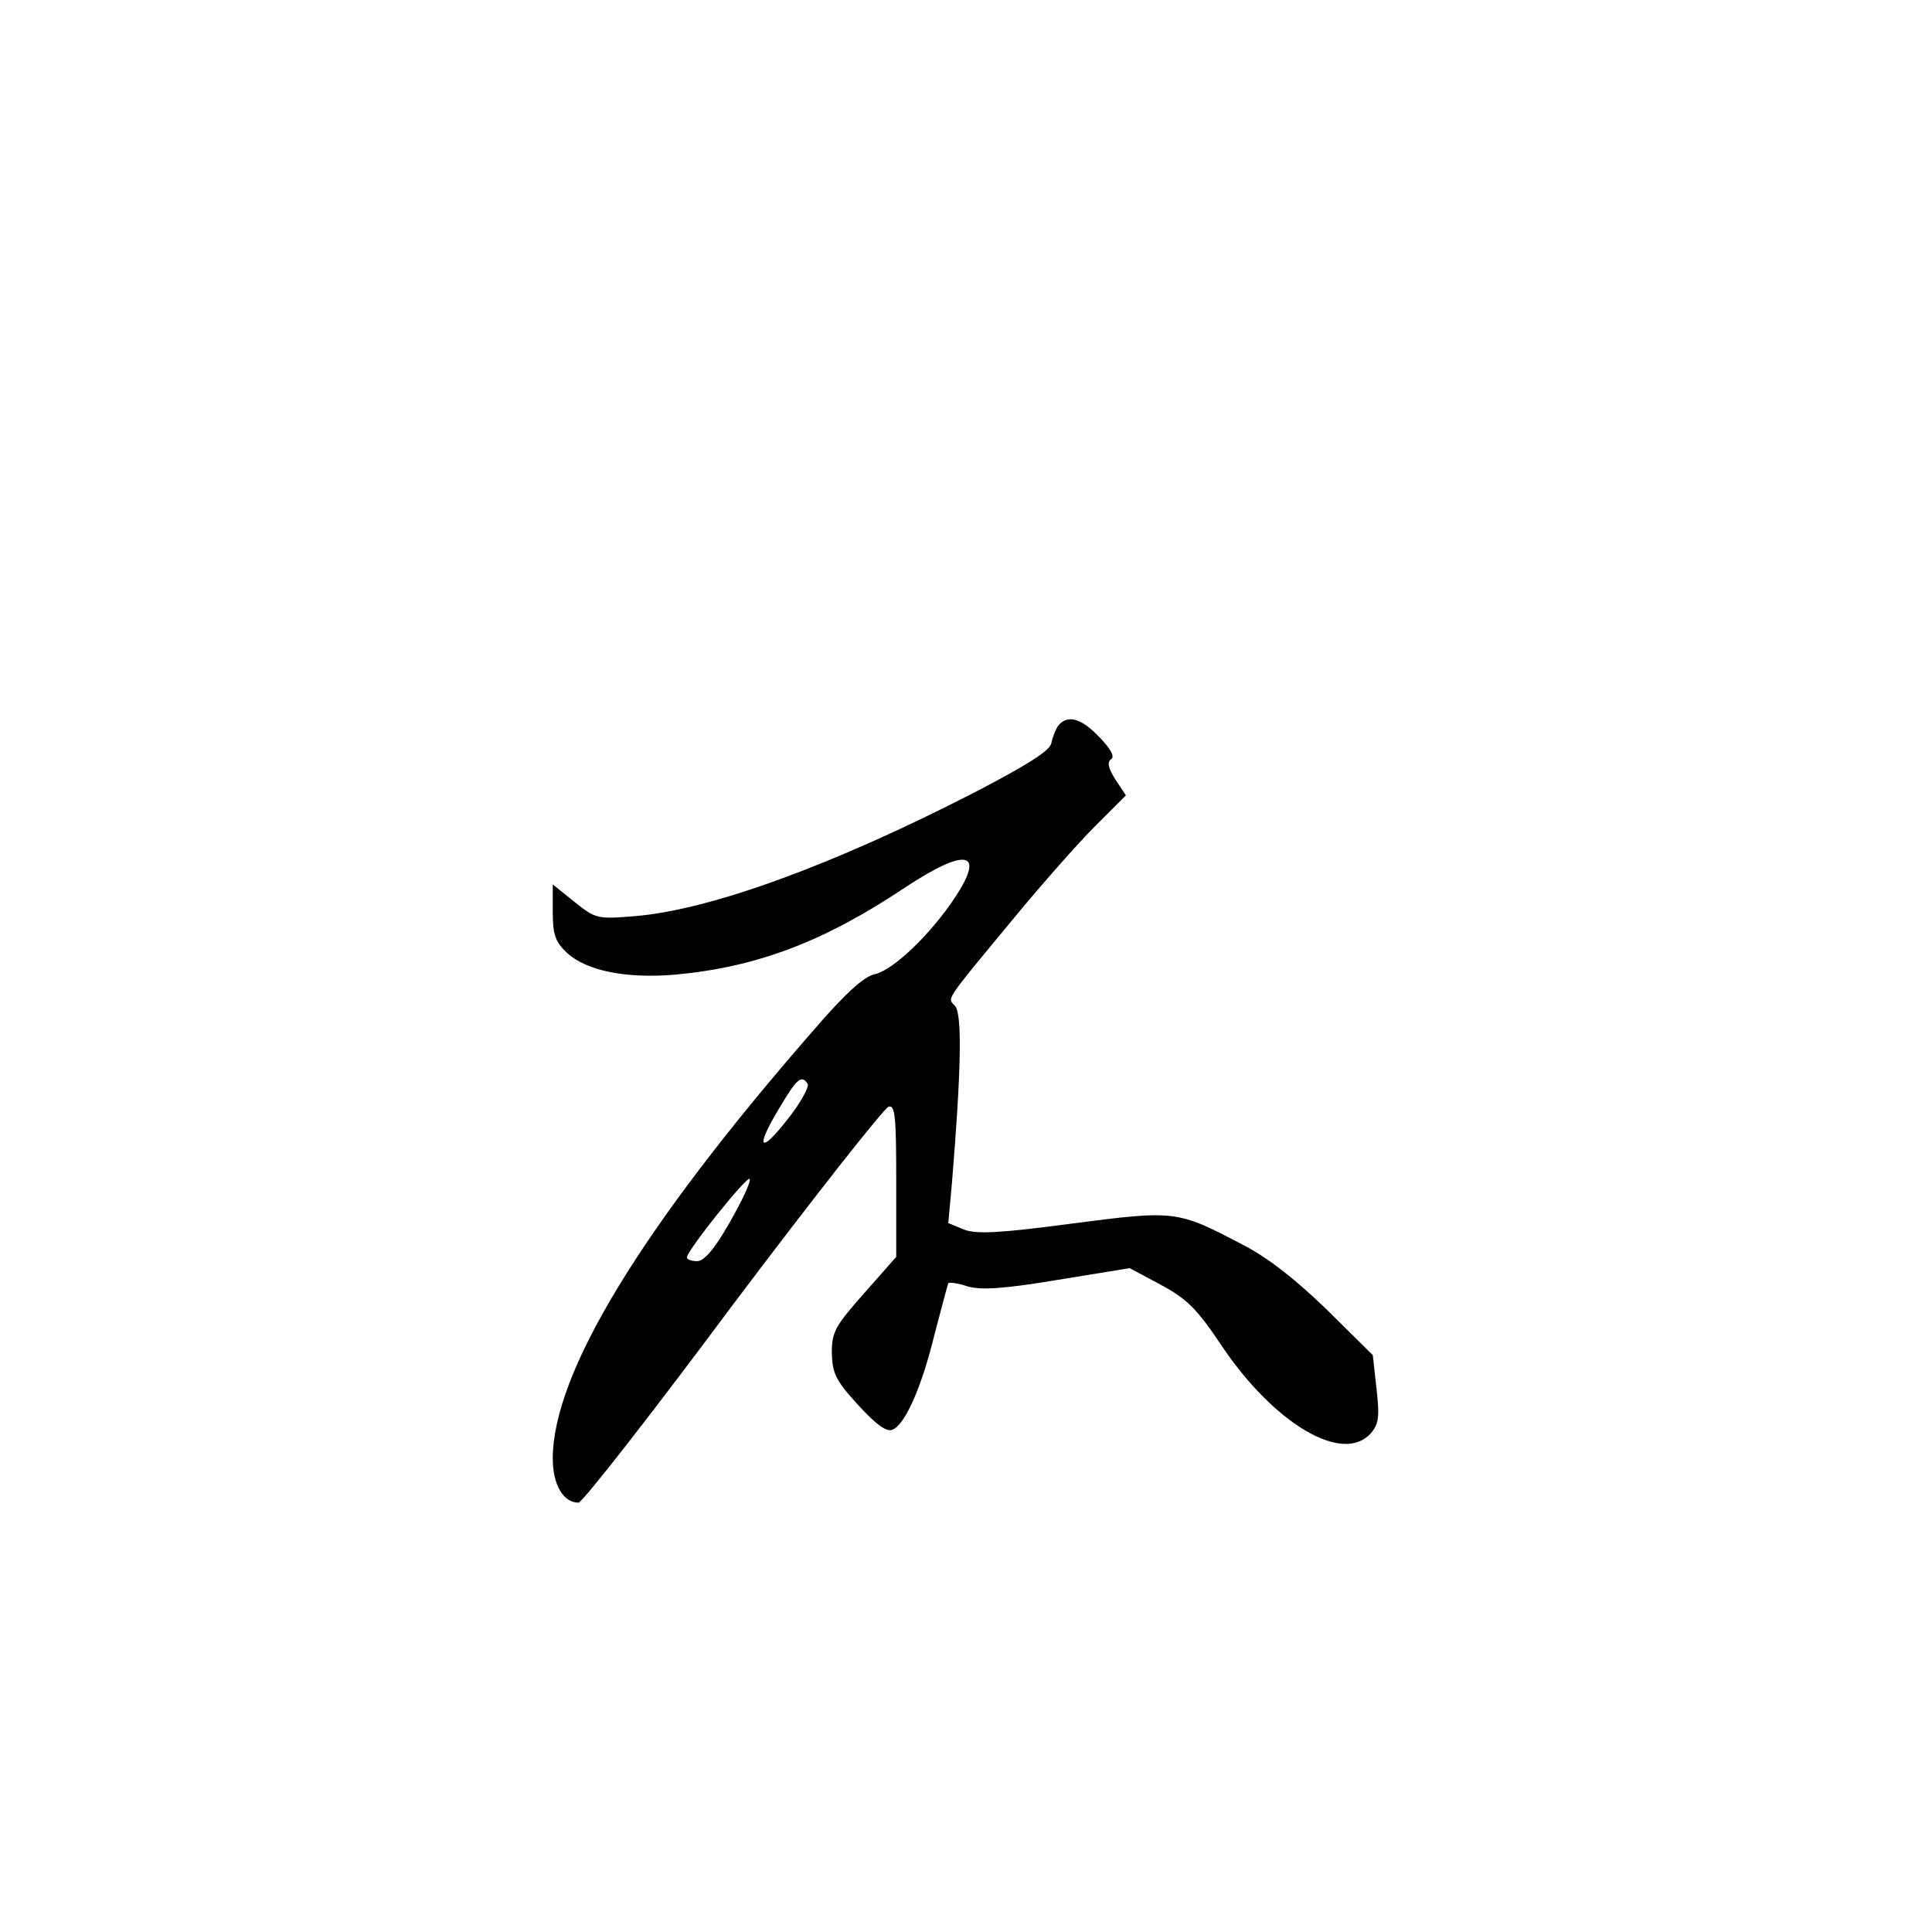 <?xml version="1.0" standalone="no"?>
<!DOCTYPE svg PUBLIC "-//W3C//DTD SVG 20010904//EN"
 "http://www.w3.org/TR/2001/REC-SVG-20010904/DTD/svg10.dtd">
<svg version="1.0" xmlns="http://www.w3.org/2000/svg"
 width="360pt" height="360pt" viewBox="0 0 360 360"
 preserveAspectRatio="xMidYMid meet">
<g transform="translate(0,360) scale(0.1,-0.1)"
fill="#000000" stroke="none">
<path d="M1972 2248 c-5 -7 -11 -22 -13 -33 -3 -14 -44 -40 -144 -92 -263
-135 -490 -218 -631 -230 -71 -6 -74 -5 -113 26 l-41 33 0 -52 c0 -42 5 -55
26 -75 36 -34 111 -49 203 -41 151 14 276 61 427 162 115 76 151 68 93 -19
-45 -68 -114 -134 -148 -142 -21 -4 -56 -36 -118 -108 -319 -366 -483 -636
-483 -795 0 -49 20 -82 48 -82 7 0 136 165 287 368 152 202 283 368 291 370
12 3 14 -20 14 -138 l0 -142 -60 -68 c-54 -61 -60 -72 -60 -111 1 -38 7 -51
49 -97 33 -36 53 -51 64 -46 23 9 54 77 79 180 13 49 24 91 25 93 2 2 18 0 36
-6 25 -7 65 -5 167 12 l135 22 58 -31 c48 -26 67 -44 113 -113 98 -146 226
-222 278 -164 15 17 17 30 11 83 l-7 63 -86 85 c-59 57 -110 97 -157 121 -122
64 -125 64 -318 39 -136 -18 -178 -20 -201 -11 l-29 12 7 77 c17 206 19 311 6
327 -14 17 -25 2 109 164 52 63 120 140 151 171 l58 58 -20 30 c-13 21 -15 32
-8 37 8 5 0 19 -21 41 -34 36 -60 43 -77 22z m-467 -668 c3 -5 -13 -35 -37
-65 -52 -67 -62 -56 -16 20 33 56 42 63 53 45z m-146 -259 c-28 -49 -47 -71
-60 -71 -10 0 -19 3 -19 7 0 13 114 155 117 146 2 -6 -15 -42 -38 -82z"/>
</g>
</svg>
